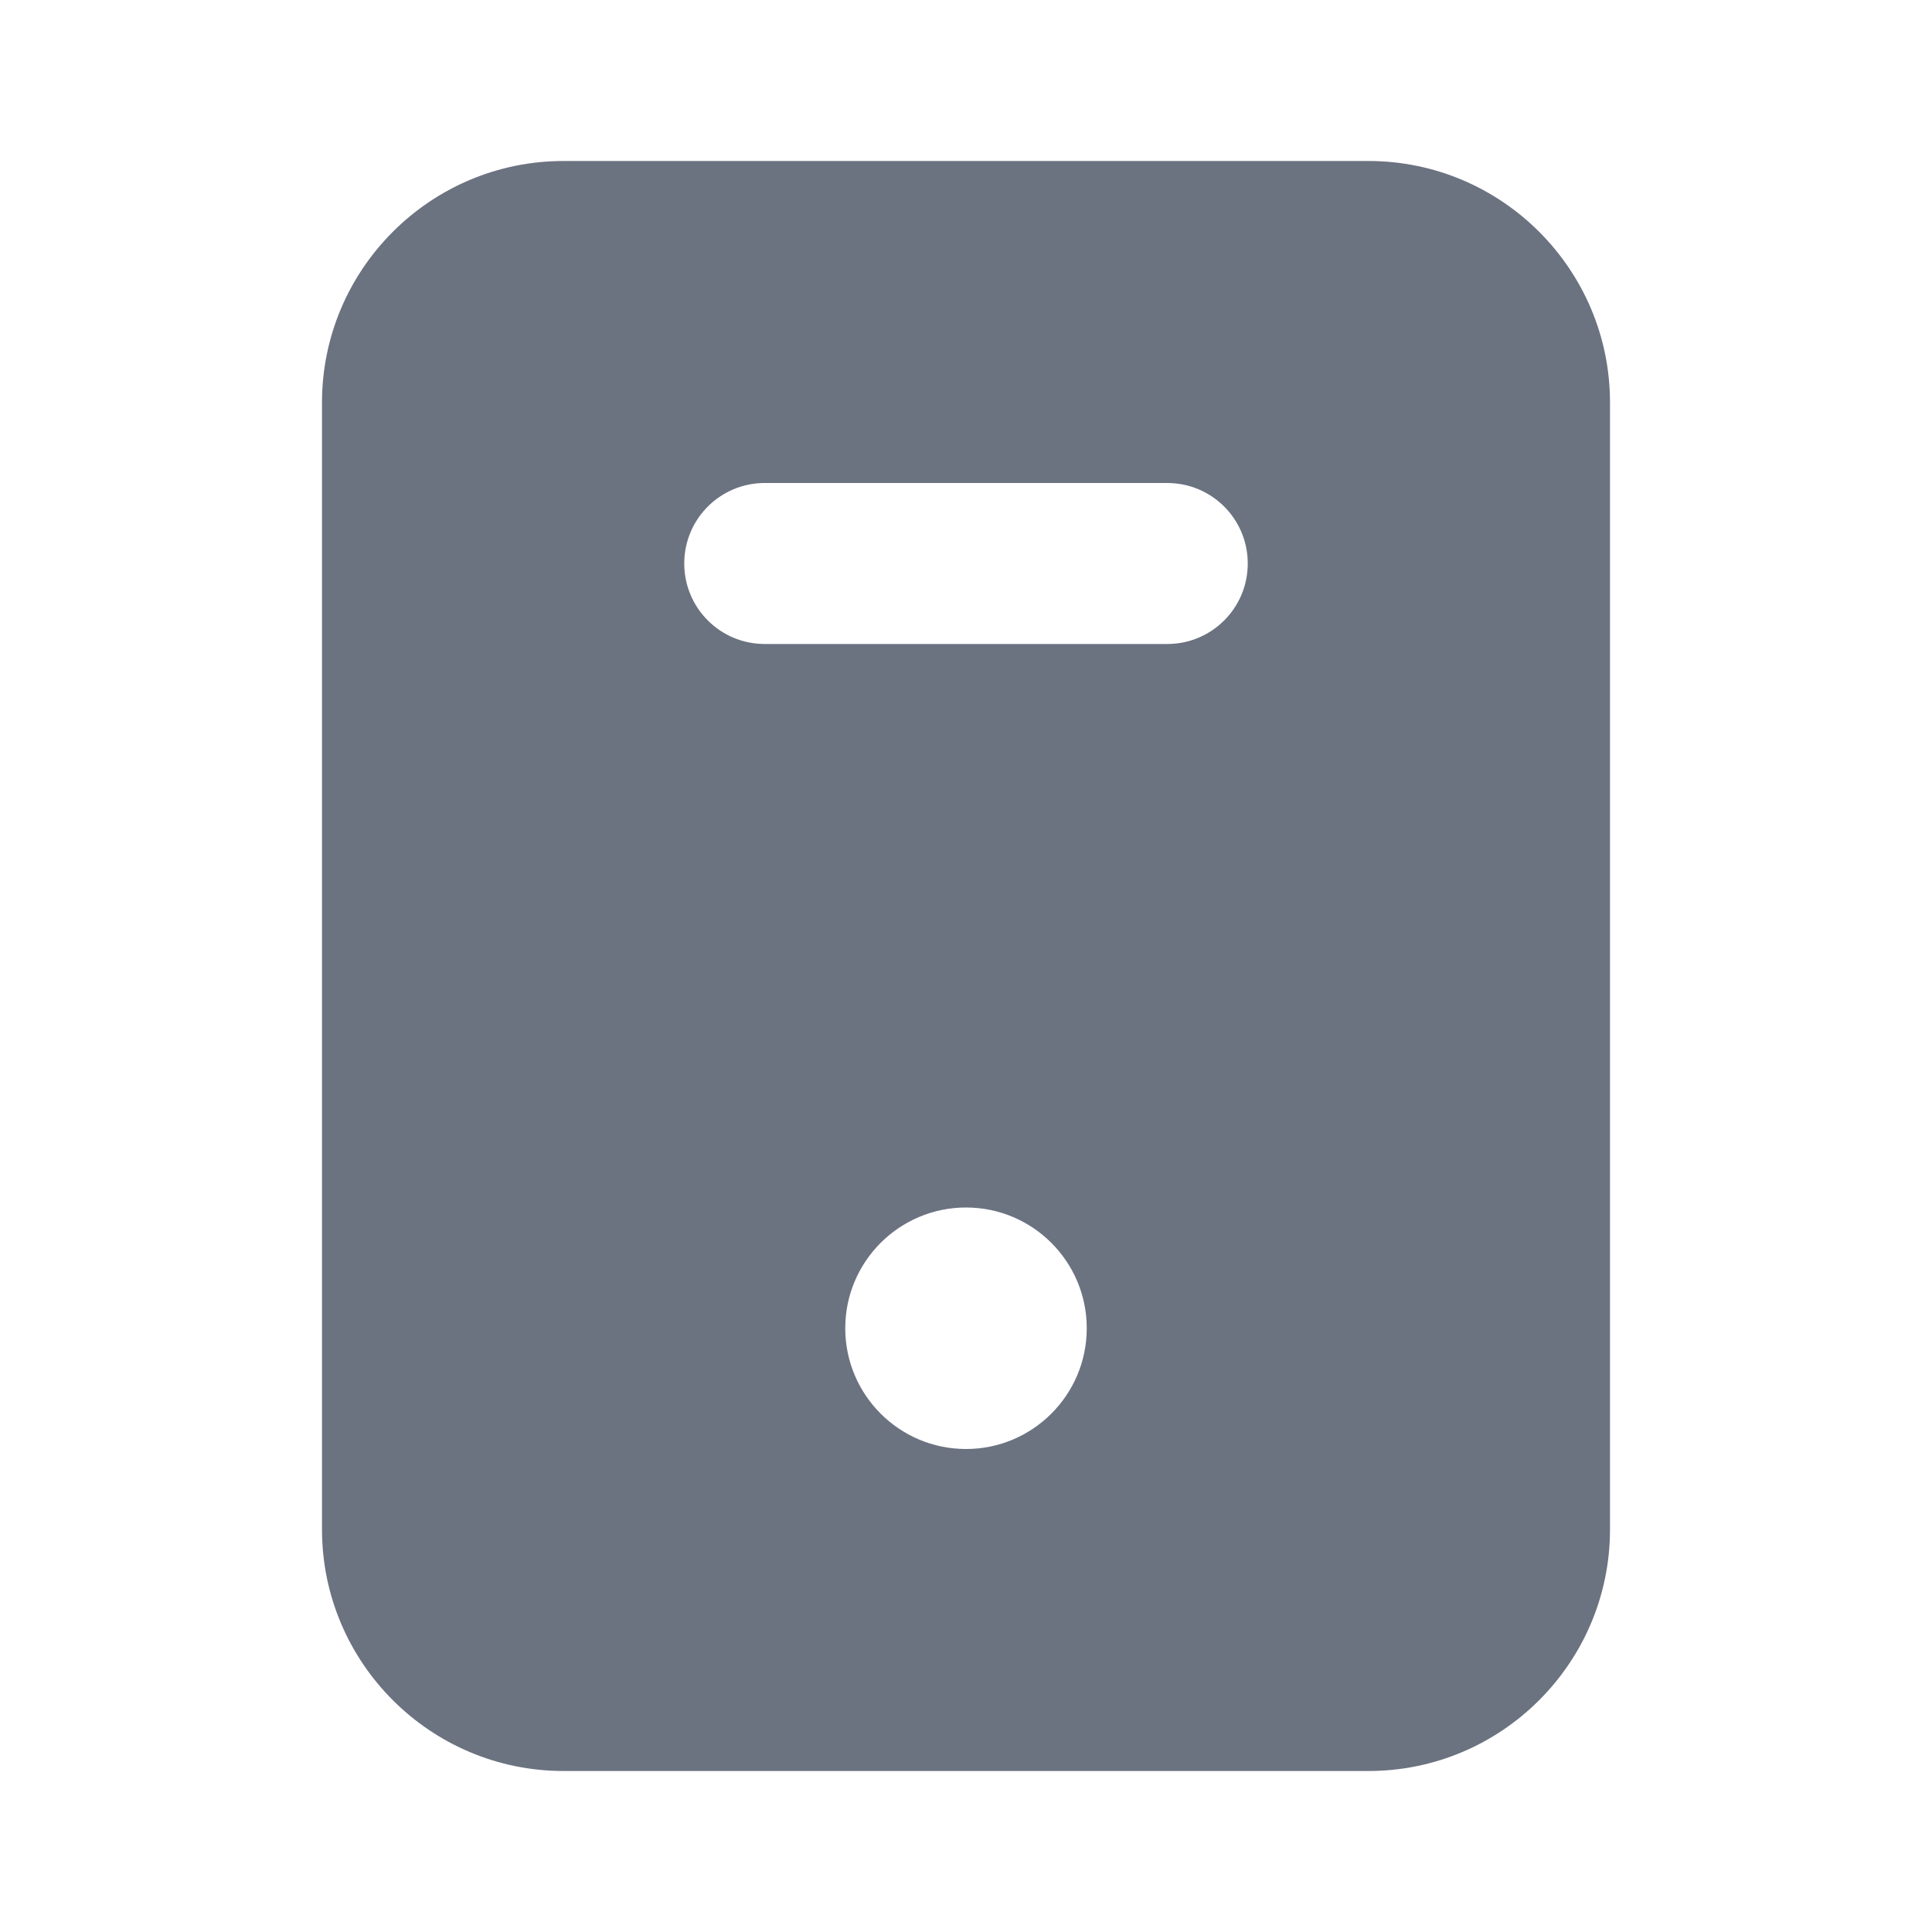 <svg fill="none" height="24" viewBox="0 0 24 24" width="24" xmlns="http://www.w3.org/2000/svg"><path clip-rule="evenodd" d="m14.5 8h-5c-.553 0-1-.447-1-1s.447-1 1-1h5c.553 0 1 .447 1 1s-.447 1-1 1zm-2.5 10c-.828 0-1.5-.672-1.5-1.5s.672-1.5 1.5-1.5 1.5.672 1.5 1.5-.672 1.5-1.5 1.5zm5-16h-10c-1.654 0-3 1.346-3 3v14c0 1.654 1.346 3 3 3h10c1.654 0 3-1.346 3-3v-14c0-1.654-1.346-3-3-3z" fill="#6b7280" fill-rule="evenodd"/></svg>